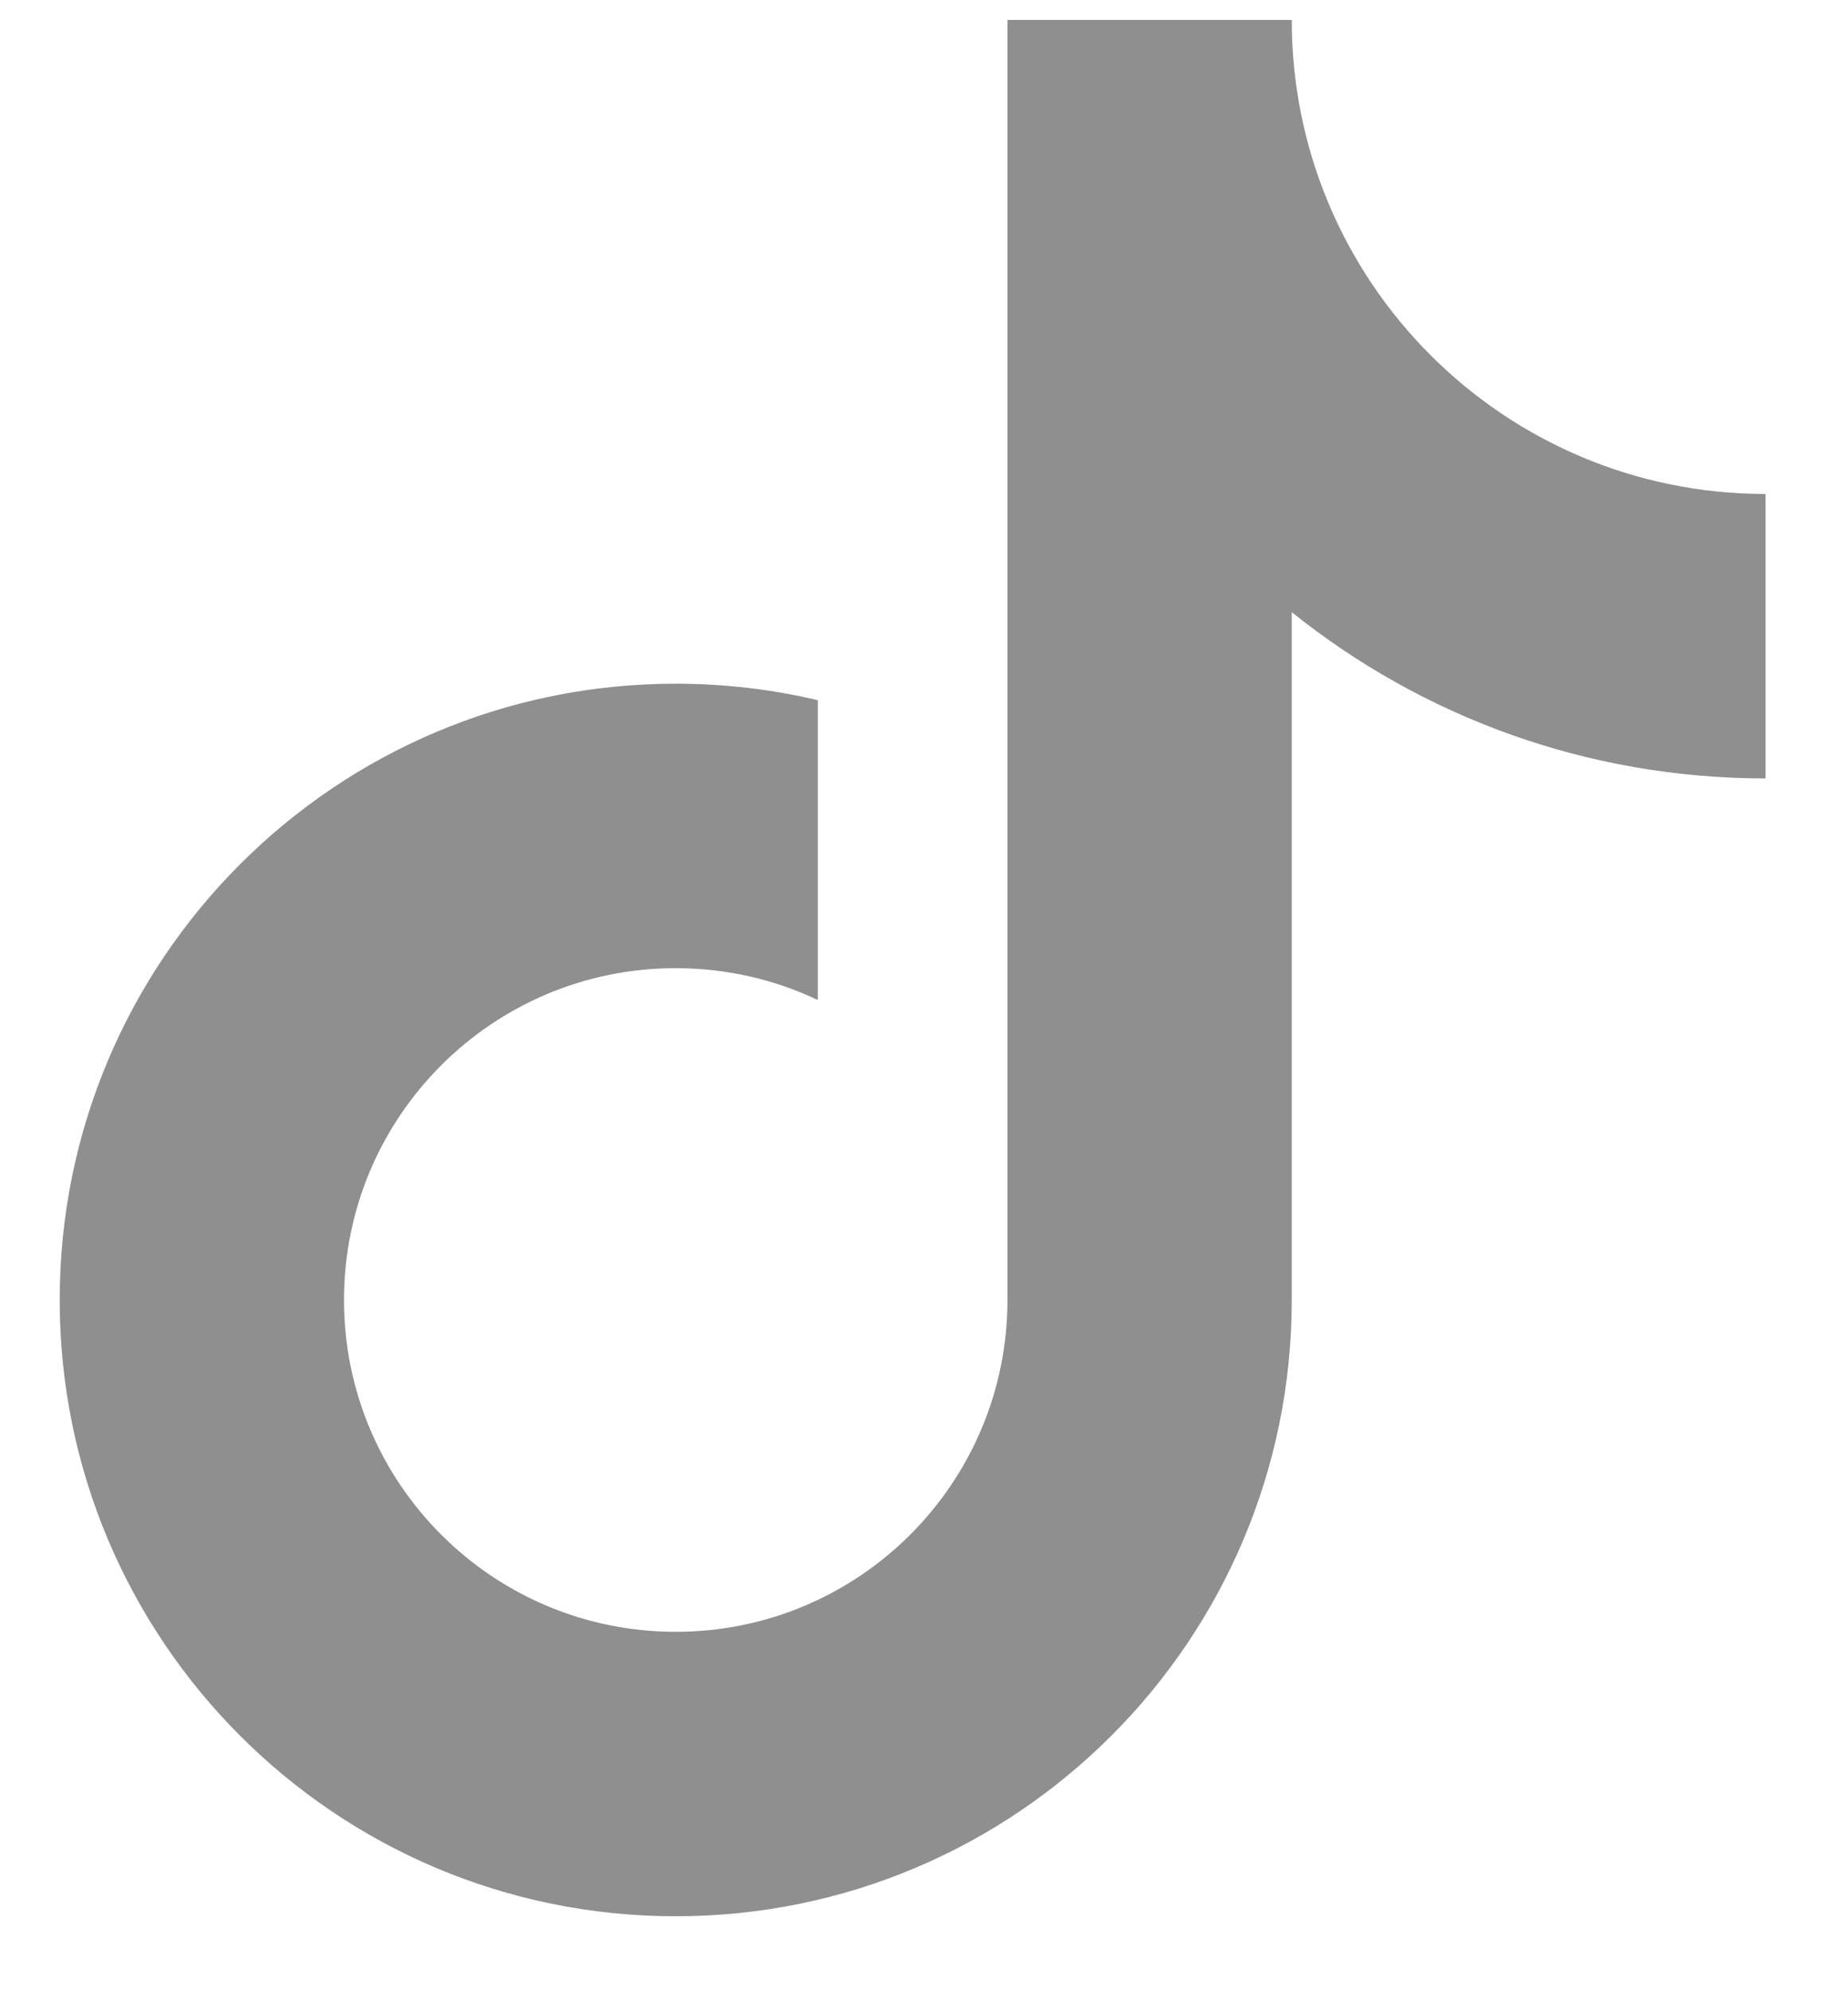 <svg width="13" height="14" viewBox="0 0 13 14" fill="none" xmlns="http://www.w3.org/2000/svg">
<path d="M9.087 4.304V9.14C9.087 11.533 7.147 13.473 4.753 13.473C2.36 13.473 0.42 11.533 0.42 9.14C0.42 6.747 2.36 4.807 4.753 4.807C5.097 4.807 5.432 4.847 5.753 4.923V7.031C5.45 6.887 5.111 6.807 4.753 6.807C3.465 6.807 2.42 7.851 2.42 9.14C2.42 10.429 3.465 11.473 4.753 11.473C6.042 11.473 7.087 10.429 7.087 9.14V0.14H9.087C9.087 1.981 10.579 3.473 12.42 3.473V5.473C11.159 5.473 10 5.036 9.087 4.304Z" fill="#908F90"/>
</svg>
